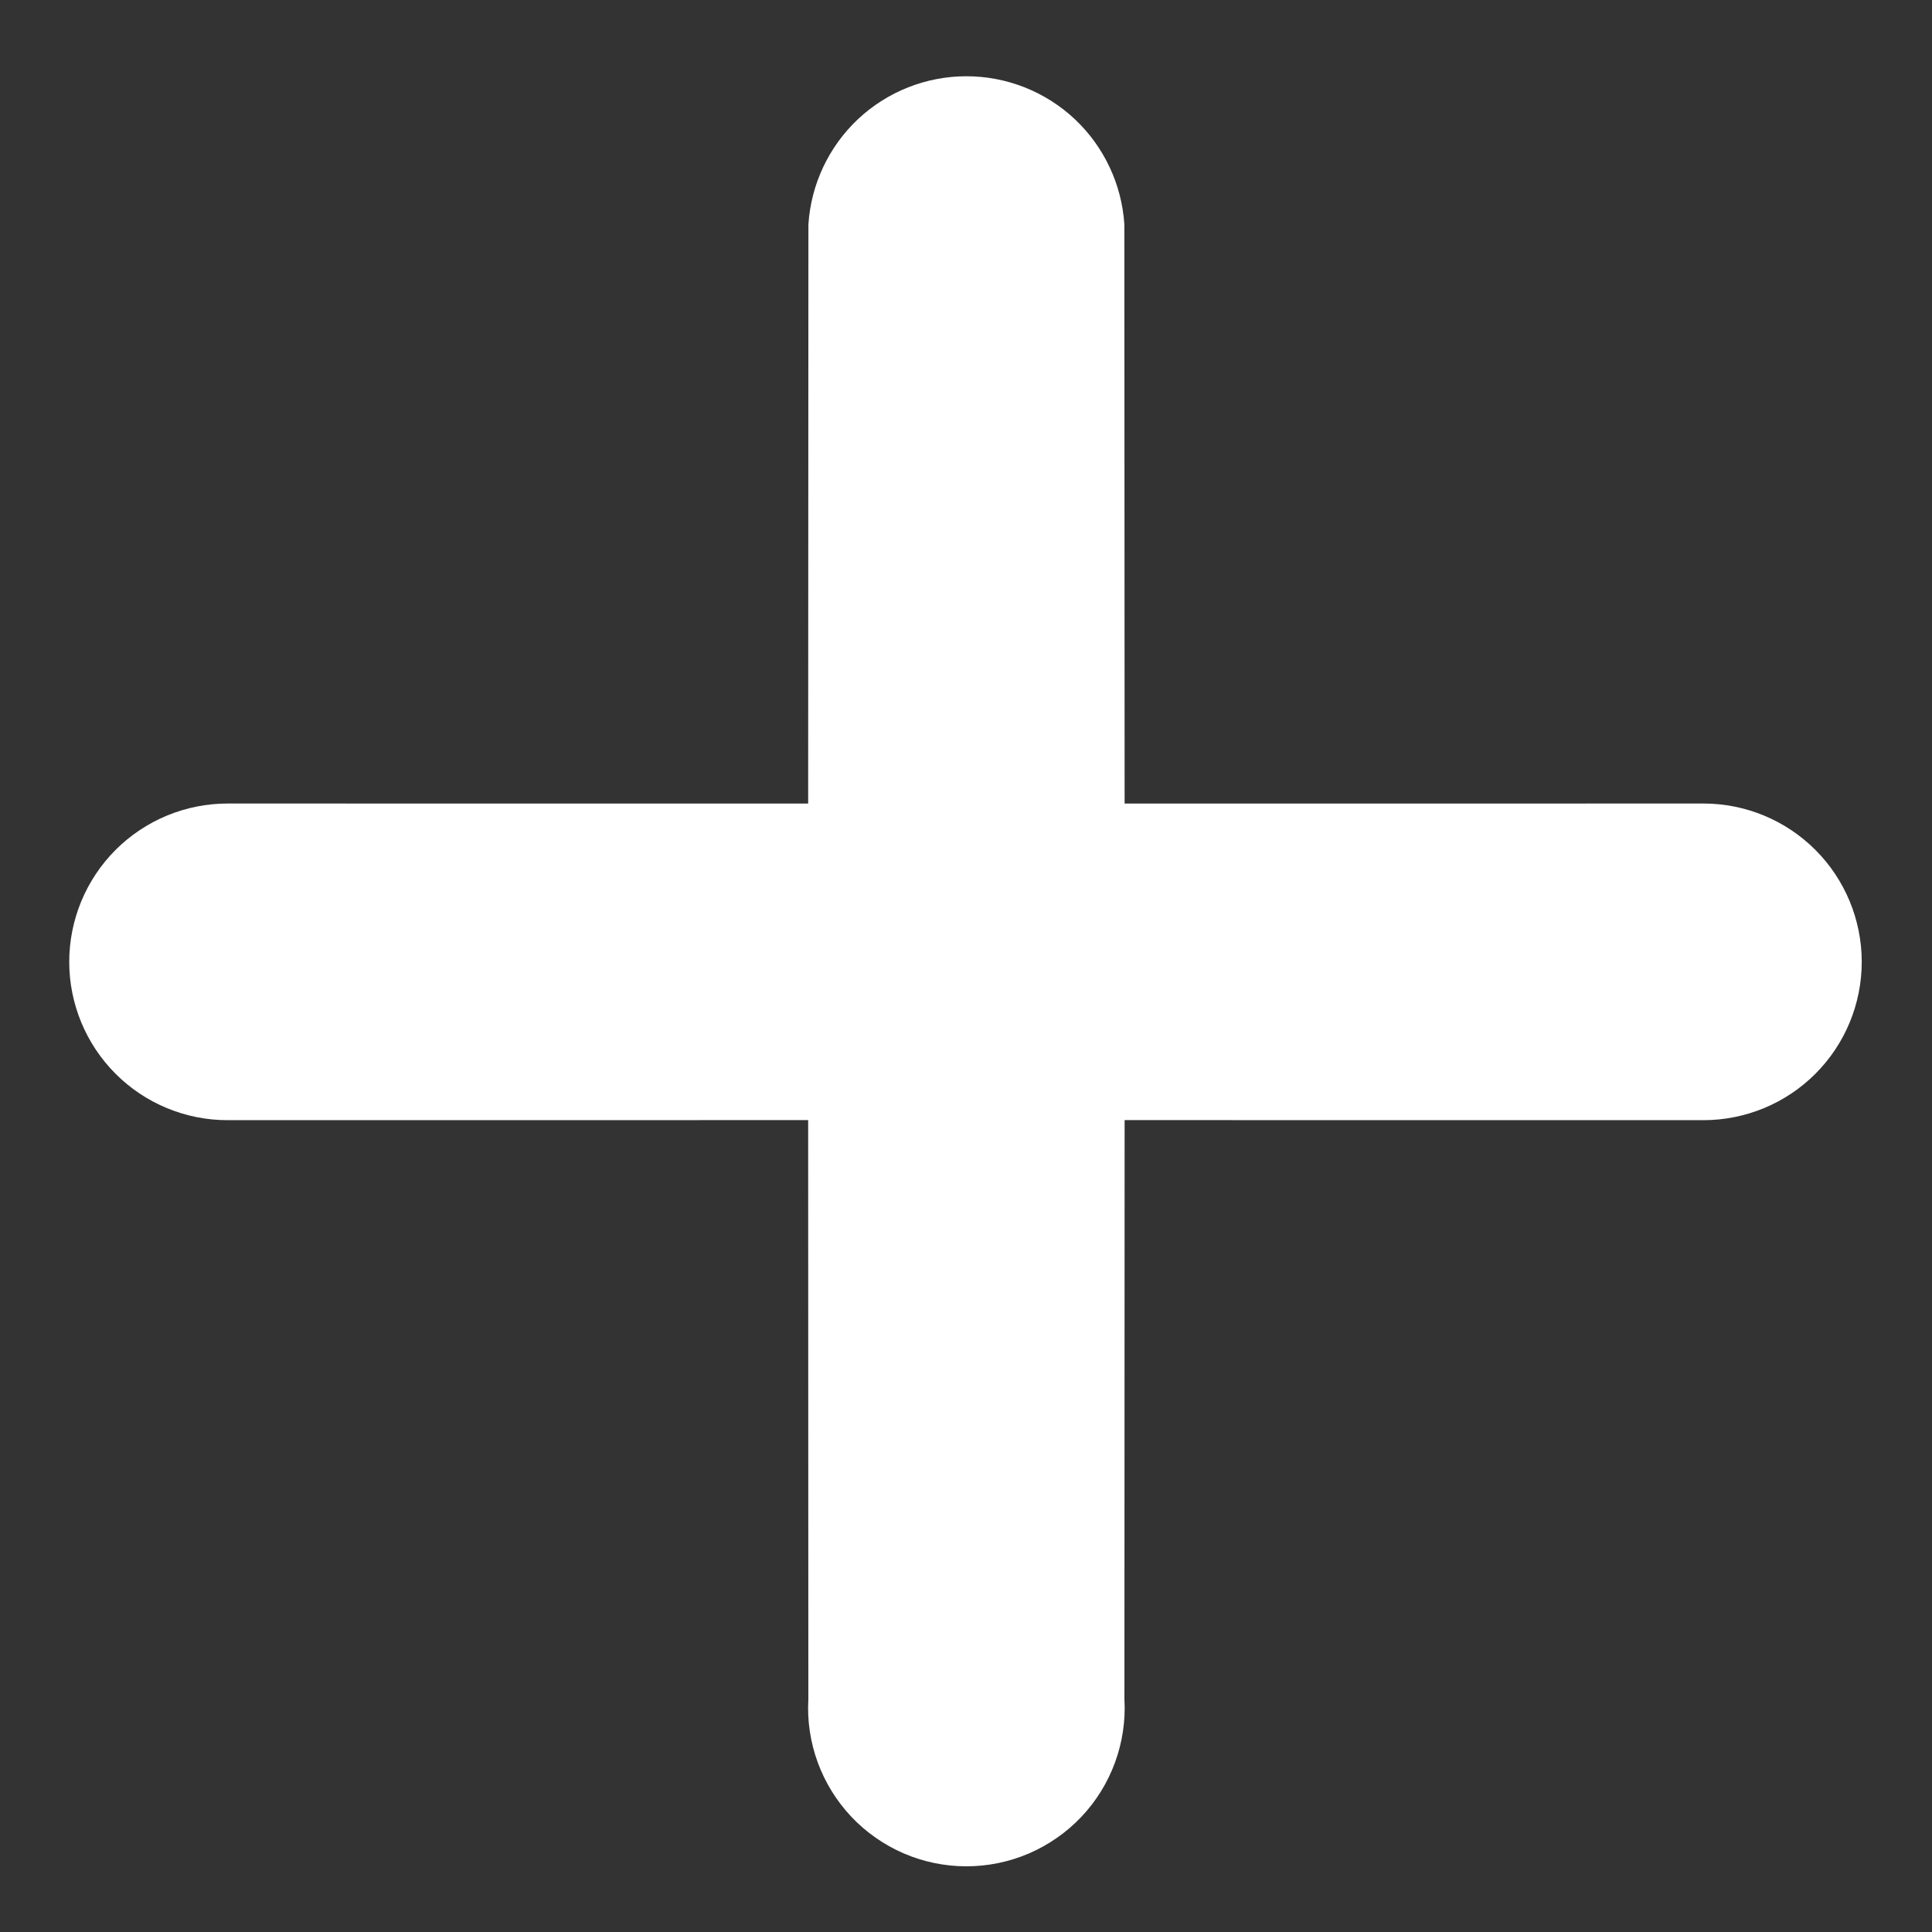 <svg width="30" height="30" viewBox="0 0 30 30" fill="none" xmlns="http://www.w3.org/2000/svg">
<rect x="0" y="0" width="30" height="30" fill="#333333" stroke="none"/>
<g clip-path="url(#clip0_81_12)">
<path d="M17.463 12.478L17.459 3.485C17.419 2.862 17.143 2.277 16.688 1.849C16.232 1.422 15.631 1.184 15.006 1.184C14.381 1.184 13.78 1.422 13.324 1.849C12.869 2.277 12.593 2.862 12.553 3.485L12.549 12.478L3.534 12.477C3.211 12.477 2.891 12.541 2.593 12.664C2.294 12.788 2.023 12.969 1.795 13.197C1.567 13.425 1.386 13.697 1.262 13.995C1.139 14.293 1.075 14.613 1.075 14.936C1.075 15.258 1.139 15.578 1.262 15.876C1.386 16.175 1.567 16.446 1.795 16.674C2.023 16.902 2.294 17.084 2.593 17.207C2.891 17.331 3.211 17.394 3.534 17.394L12.549 17.393L12.552 26.385C12.533 26.719 12.583 27.053 12.698 27.367C12.813 27.681 12.991 27.968 13.22 28.211C13.45 28.454 13.727 28.647 14.034 28.78C14.341 28.912 14.672 28.98 15.006 28.98C15.34 28.98 15.671 28.912 15.978 28.78C16.285 28.647 16.562 28.454 16.792 28.211C17.022 27.968 17.199 27.681 17.314 27.367C17.429 27.053 17.479 26.719 17.46 26.385L17.463 17.393L26.451 17.394C27.103 17.394 27.728 17.135 28.189 16.674C28.65 16.213 28.909 15.588 28.909 14.936C28.909 14.284 28.65 13.658 28.189 13.197C27.728 12.736 27.103 12.477 26.451 12.477L17.463 12.478Z" fill="white"/>
</g>
<defs>
<clipPath id="clip0_81_12">
<rect width="30" height="30" fill="white"/>
</clipPath>
</defs>
</svg>
